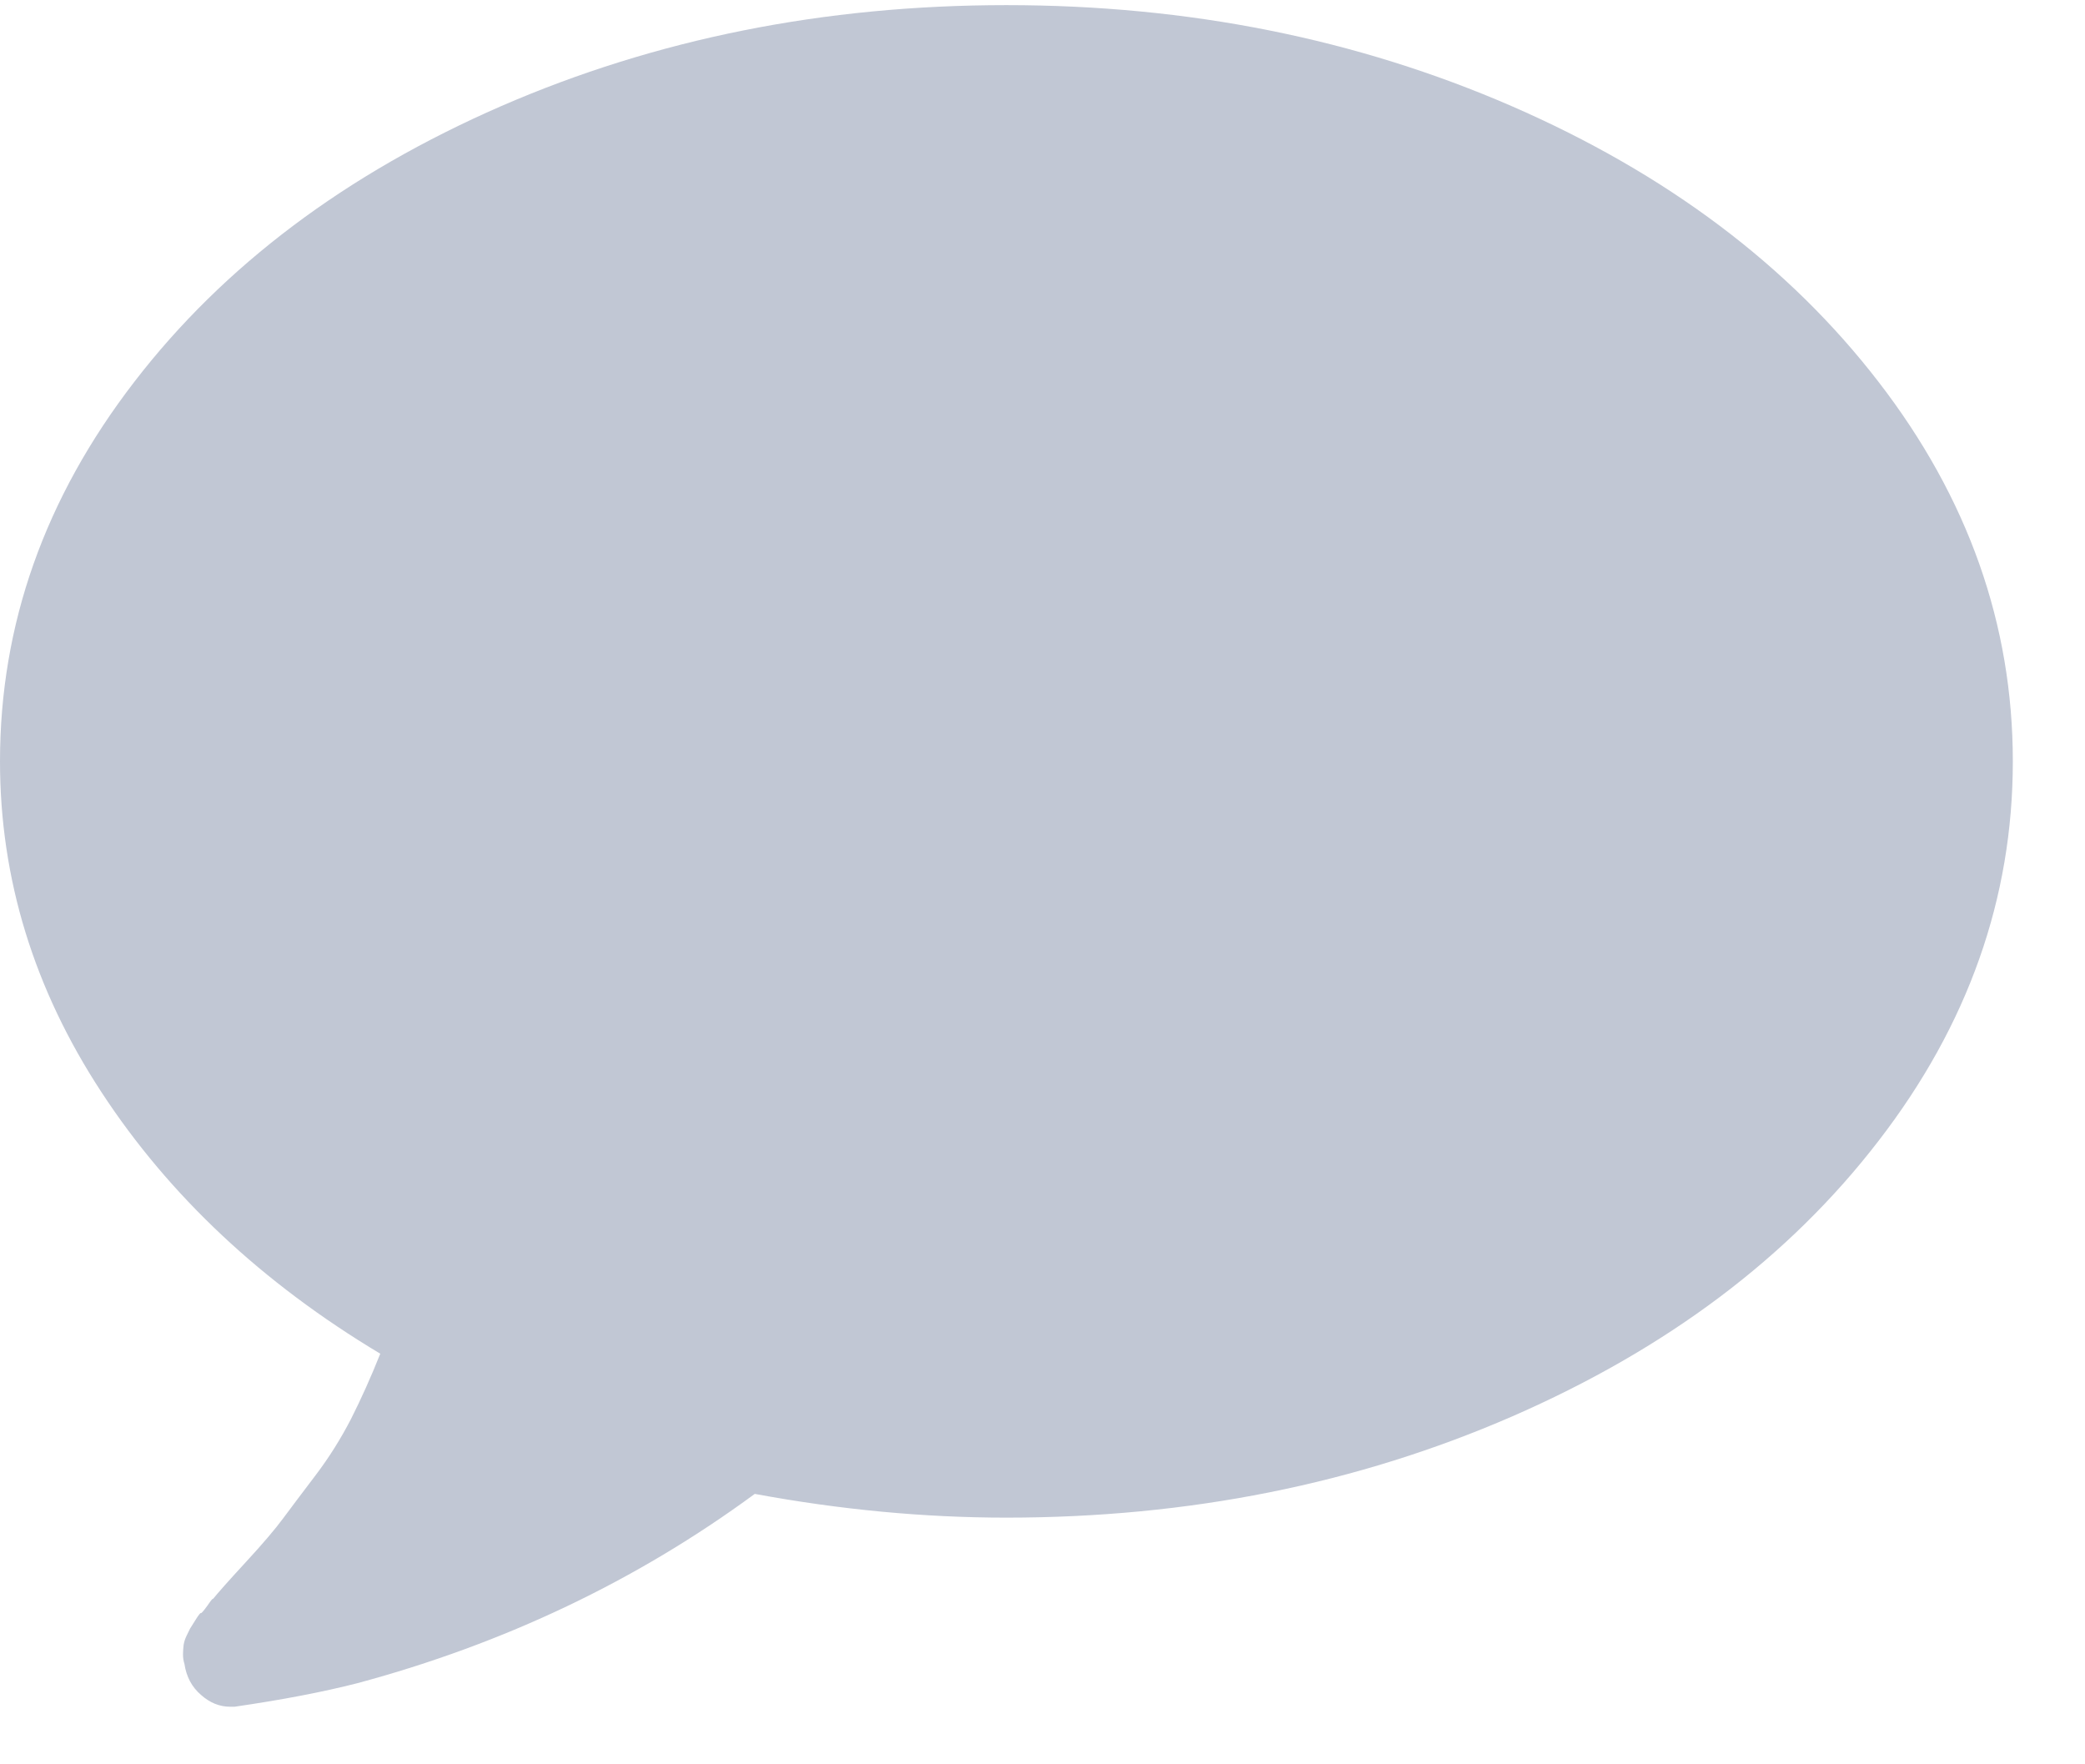 <?xml version="1.0" encoding="UTF-8"?>
<svg width="13px" height="11px" viewBox="0 0 13 11" version="1.1" xmlns="http://www.w3.org/2000/svg" xmlns:xlink="http://www.w3.org/1999/xlink">
    <!-- Generator: Sketch 43.1 (39012) - http://www.bohemiancoding.com/sketch -->
    <title>Fill 1</title>
    <desc>Created with Sketch.</desc>
    <defs></defs>
    <g id="Page-1" stroke="none" stroke-width="1" fill="none" fill-rule="evenodd">
        <g id="The-home-page-of-the-portal" transform="translate(-387, -2496)" fill="#C1C7D4">
            <g id="views-/-comments" transform="translate(231, 1913)">
                <g id="icon">
                    <g id="Group-4">
                        <path d="M165.426,591.832 C166.392,591.411 167.154,590.839 167.712,590.114 C168.271,589.39 168.55,588.6 168.55,587.747 C168.55,586.894 168.271,586.104 167.712,585.38 C167.153,584.655 166.392,584.083 165.426,583.662 C164.46,583.242 163.41,583.032 162.275,583.032 C161.14,583.032 160.09,583.242 159.124,583.662 C158.159,584.083 157.396,584.655 156.838,585.38 C156.279,586.105 156,586.894 156,587.747 C156,588.478 156.211,589.166 156.633,589.81 C157.055,590.455 157.635,590.999 158.371,591.44 C158.312,591.588 158.251,591.723 158.189,591.846 C158.126,591.968 158.052,592.087 157.966,592.2 C157.879,592.314 157.813,592.403 157.765,592.467 C157.717,592.532 157.64,592.623 157.533,592.739 C157.426,592.855 157.358,592.932 157.328,592.969 C157.328,592.963 157.316,592.977 157.293,593.011 C157.269,593.044 157.255,593.06 157.253,593.057 C157.25,593.054 157.238,593.069 157.217,593.103 C157.196,593.136 157.185,593.154 157.185,593.154 L157.163,593.199 C157.154,593.218 157.148,593.236 157.145,593.255 C157.143,593.273 157.141,593.293 157.141,593.314 C157.141,593.336 157.144,593.355 157.15,593.374 C157.162,593.454 157.196,593.518 157.253,593.567 C157.309,593.617 157.37,593.641 157.435,593.641 L157.462,593.641 C157.759,593.598 158.014,593.549 158.229,593.494 C159.144,593.248 159.97,592.855 160.706,592.314 C161.241,592.413 161.764,592.462 162.275,592.462 C163.41,592.462 164.46,592.252 165.426,591.832 L165.426,591.832 Z" id="Fill-1"></path>
                    </g>
                </g>
            </g>
        </g>
    </g>
</svg>